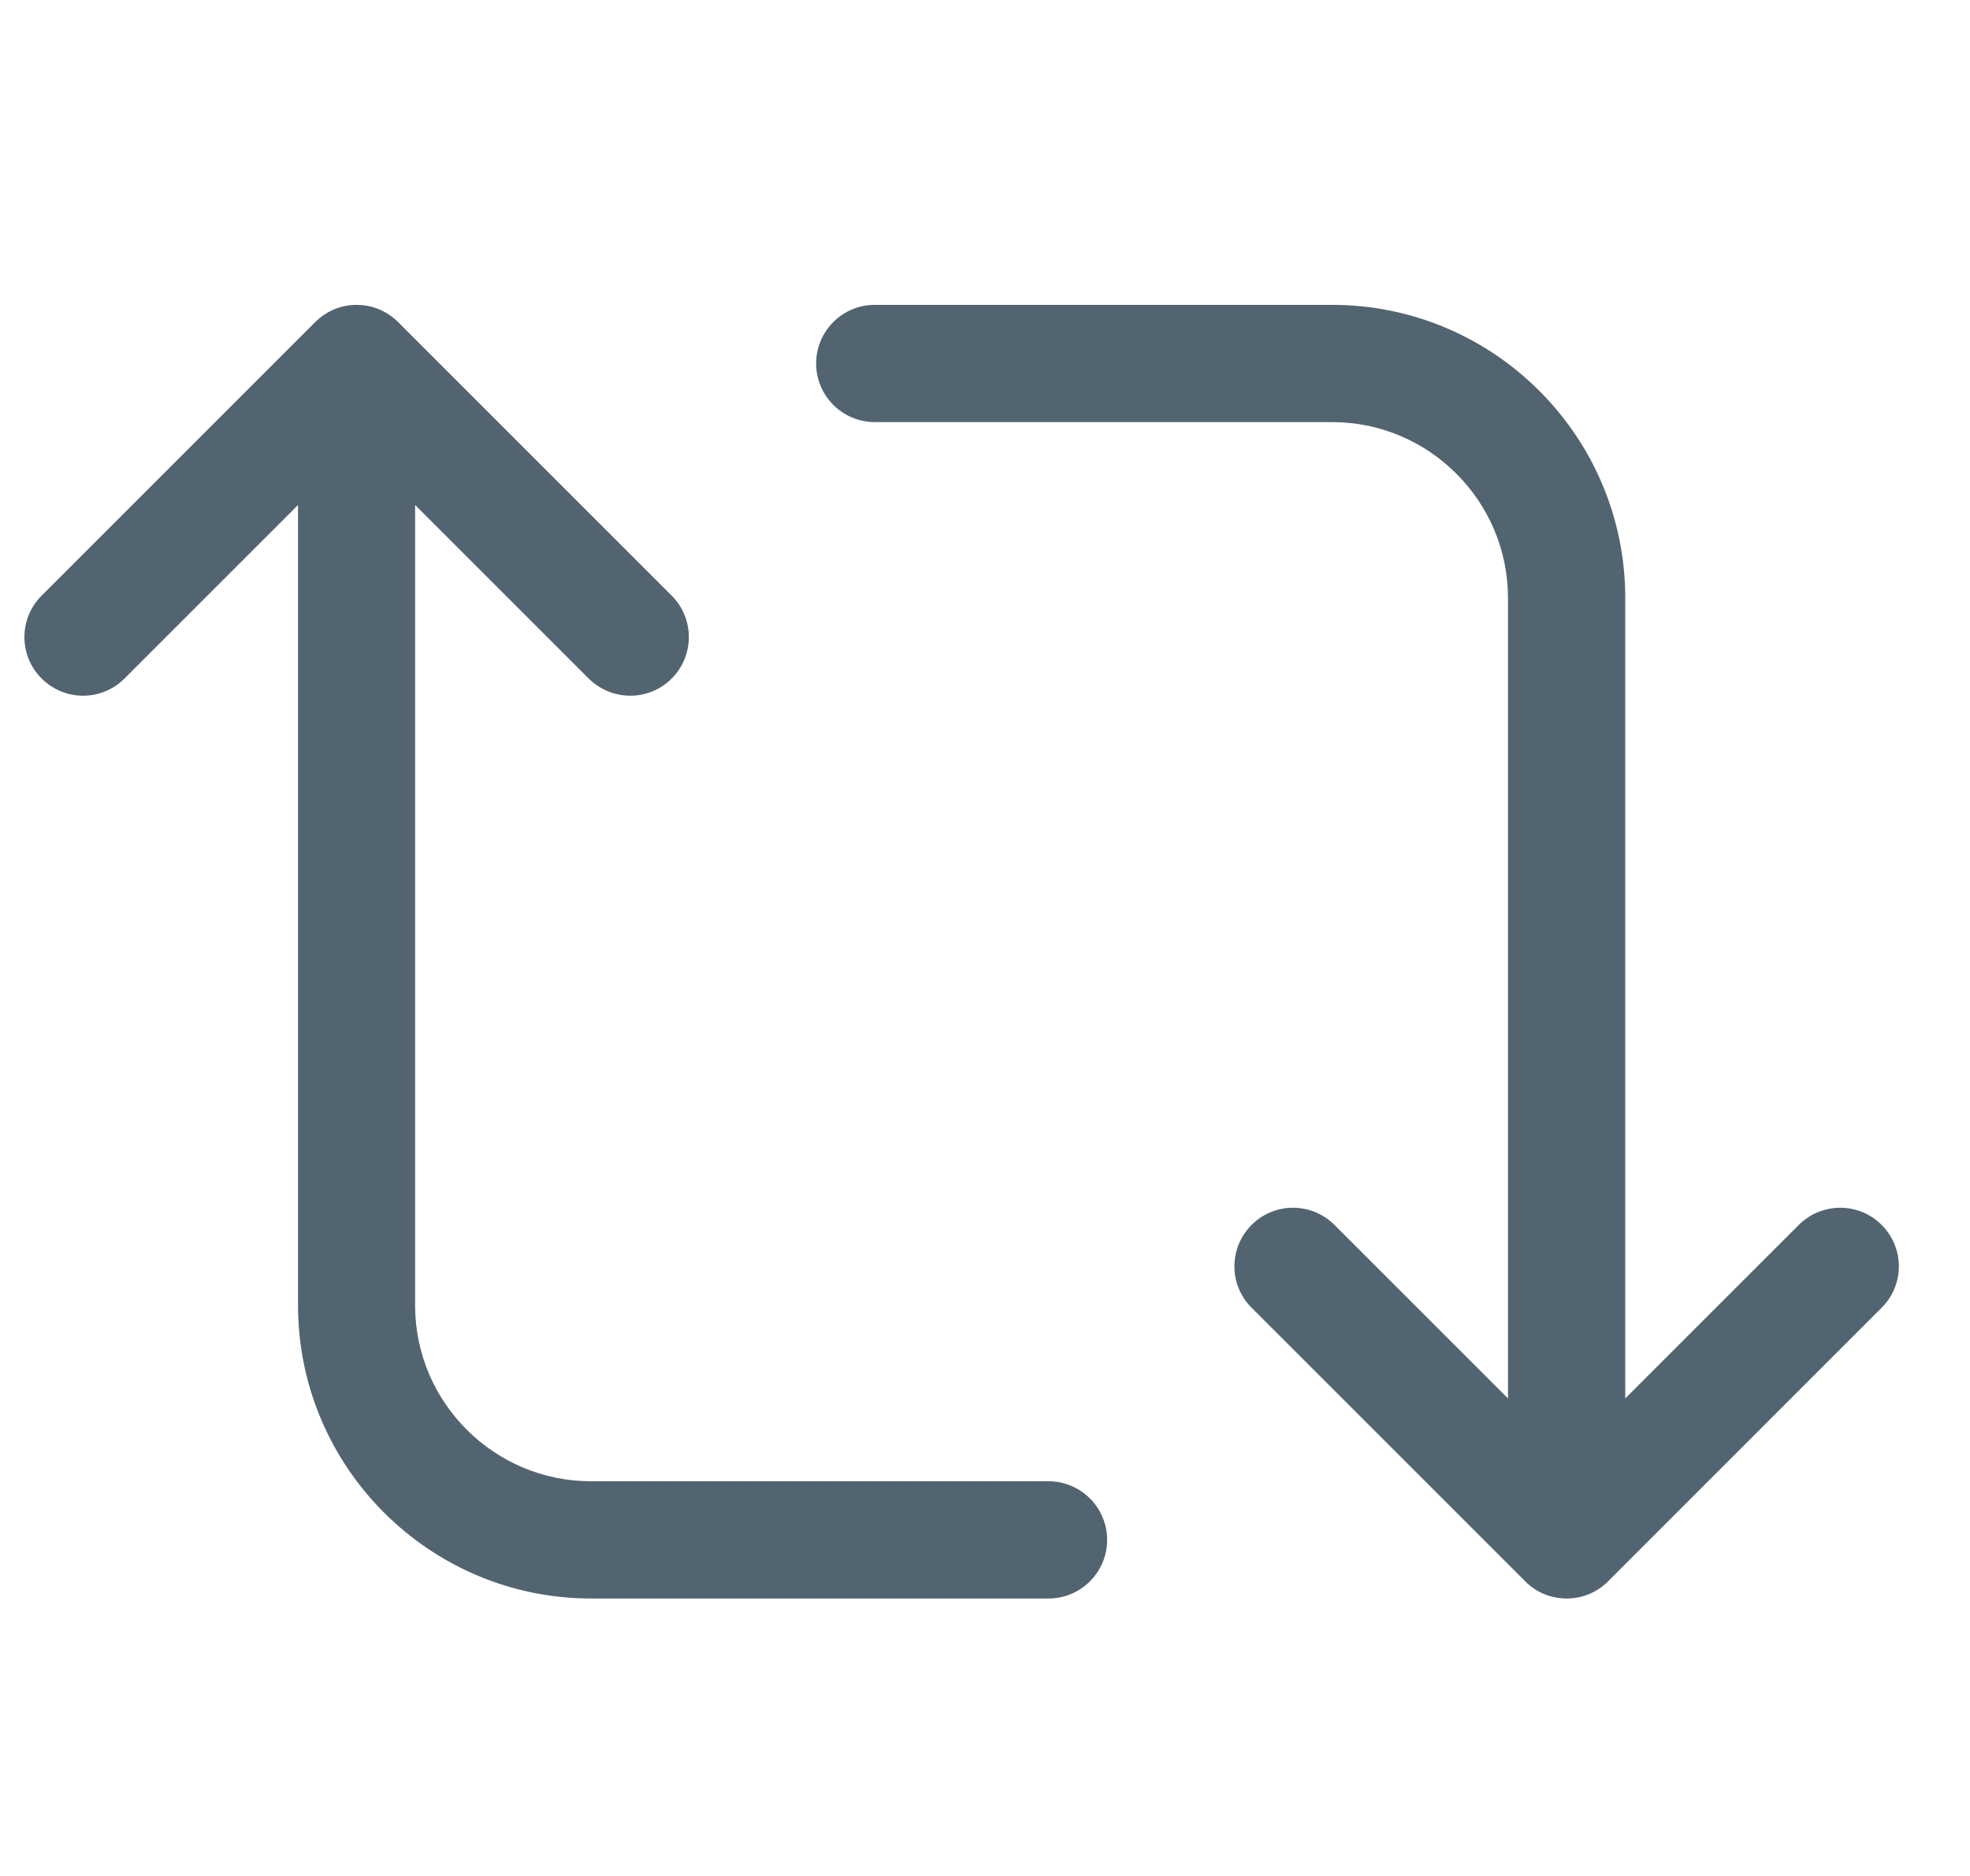 <svg width="21" height="20" viewBox="0 0 21 20" fill="none" xmlns="http://www.w3.org/2000/svg">
<g clip-path="url(#clip0_2635_75)">
<path d="M20.058 13.059C19.815 12.815 19.419 12.815 19.175 13.059L17.325 14.909V6.375C17.325 4.652 15.923 3.25 14.2 3.25H9.325C8.98 3.25 8.7 3.53 8.7 3.875C8.7 4.22 8.98 4.5 9.325 4.5H14.2C15.233 4.5 16.075 5.342 16.075 6.375V14.909L14.225 13.059C13.981 12.815 13.585 12.815 13.342 13.059C13.098 13.303 13.097 13.699 13.342 13.942L16.259 16.859C16.379 16.981 16.539 17.042 16.7 17.042C16.861 17.042 17.019 16.982 17.142 16.859L20.058 13.942C20.303 13.699 20.303 13.303 20.058 13.059ZM11.175 15.792H6.3C5.267 15.792 4.425 14.95 4.425 13.917V5.384L6.275 7.234C6.399 7.356 6.559 7.417 6.719 7.417C6.879 7.417 7.039 7.356 7.16 7.234C7.404 6.99 7.404 6.594 7.16 6.35L4.244 3.434C3.999 3.189 3.604 3.189 3.36 3.434L0.444 6.35C0.199 6.594 0.199 6.99 0.444 7.234C0.689 7.478 1.083 7.478 1.327 7.234L3.177 5.384V13.917C3.177 15.64 4.579 17.042 6.302 17.042H11.177C11.522 17.042 11.802 16.762 11.802 16.417C11.802 16.072 11.521 15.792 11.177 15.792H11.175Z" fill="#536471"/>
</g>
<defs>
<clipPath id="clip0_2635_75">
<rect width="20" height="20" fill="white" transform="translate(0.25)"/>
</clipPath>
</defs>
</svg>
